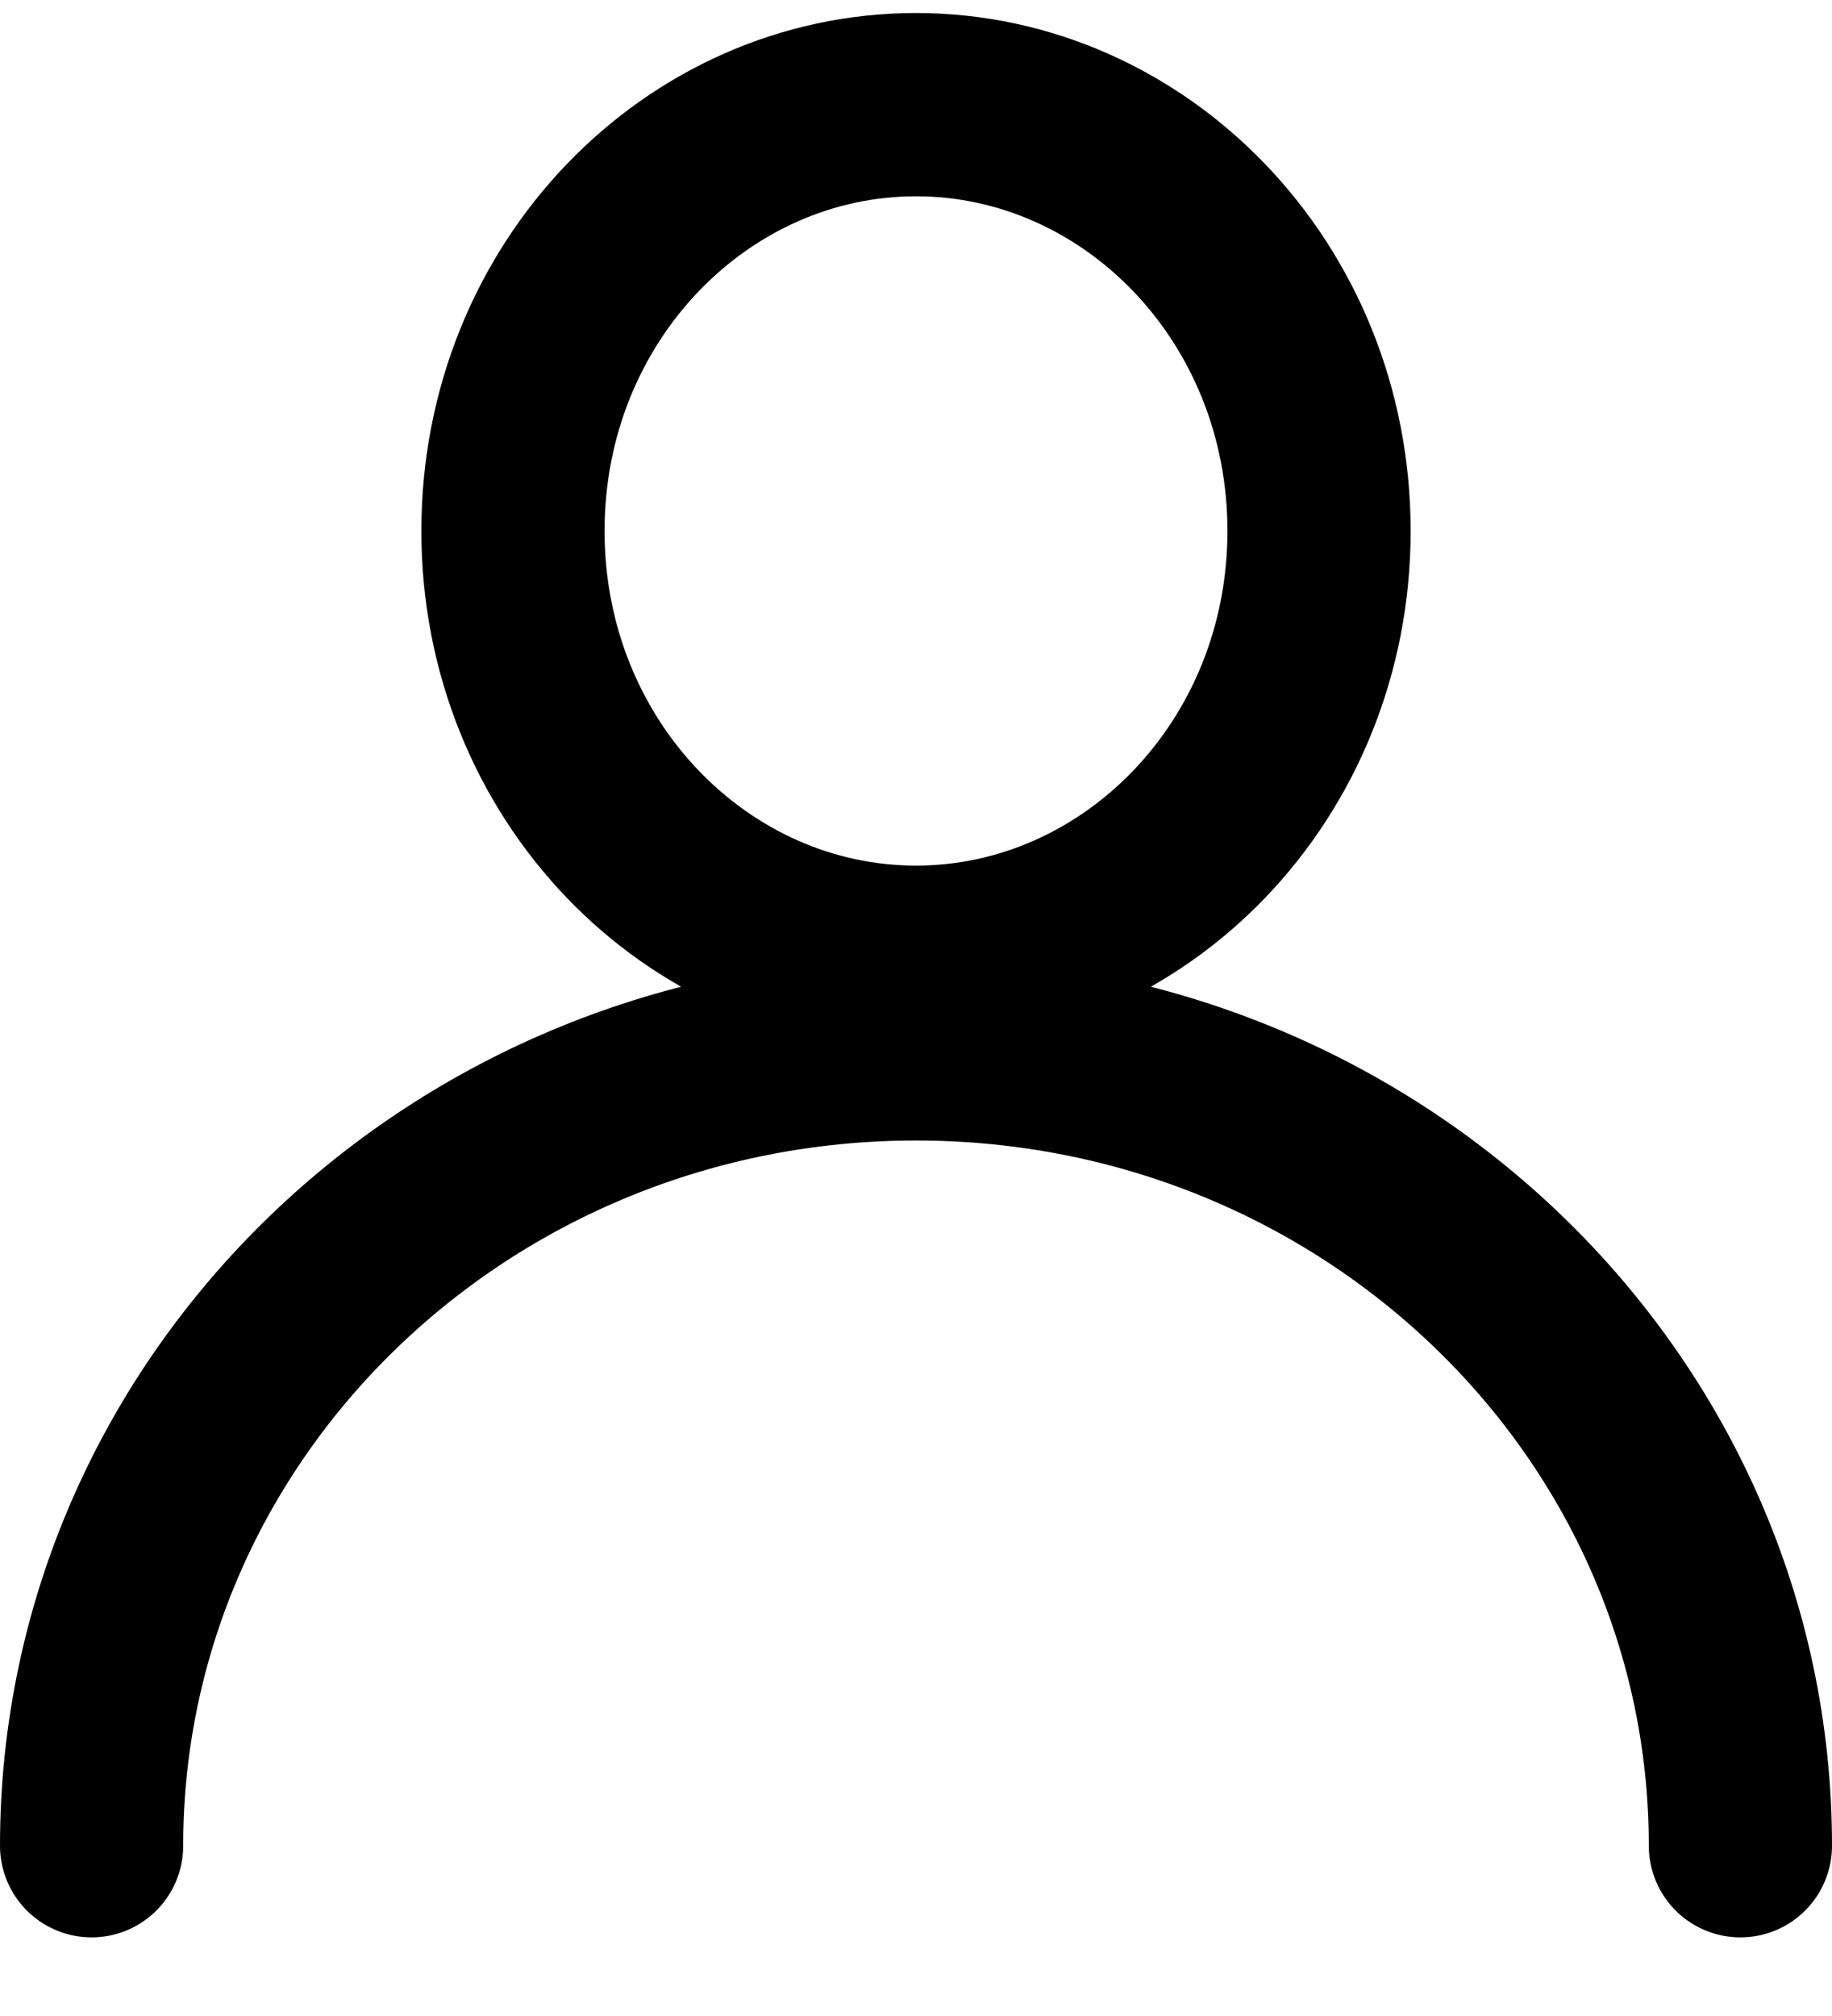 <svg width="20" height="22" viewBox="0 0 20 22" fill="none" xmlns="http://www.w3.org/2000/svg">
<path d="M14.4 5.794C14.4 8.407 12.387 10.446 10 10.446C7.612 10.446 5.6 8.407 5.6 5.794C5.6 3.181 7.612 1.142 10 1.142C12.387 1.142 14.4 3.181 14.4 5.794Z" stroke="black" stroke-width="2"/>
<path d="M19 20.142C19 15.34 14.971 11.446 10 11.446C5.029 11.446 1 15.34 1 20.142" stroke="black" stroke-width="2" stroke-linecap="round"/>
</svg>

